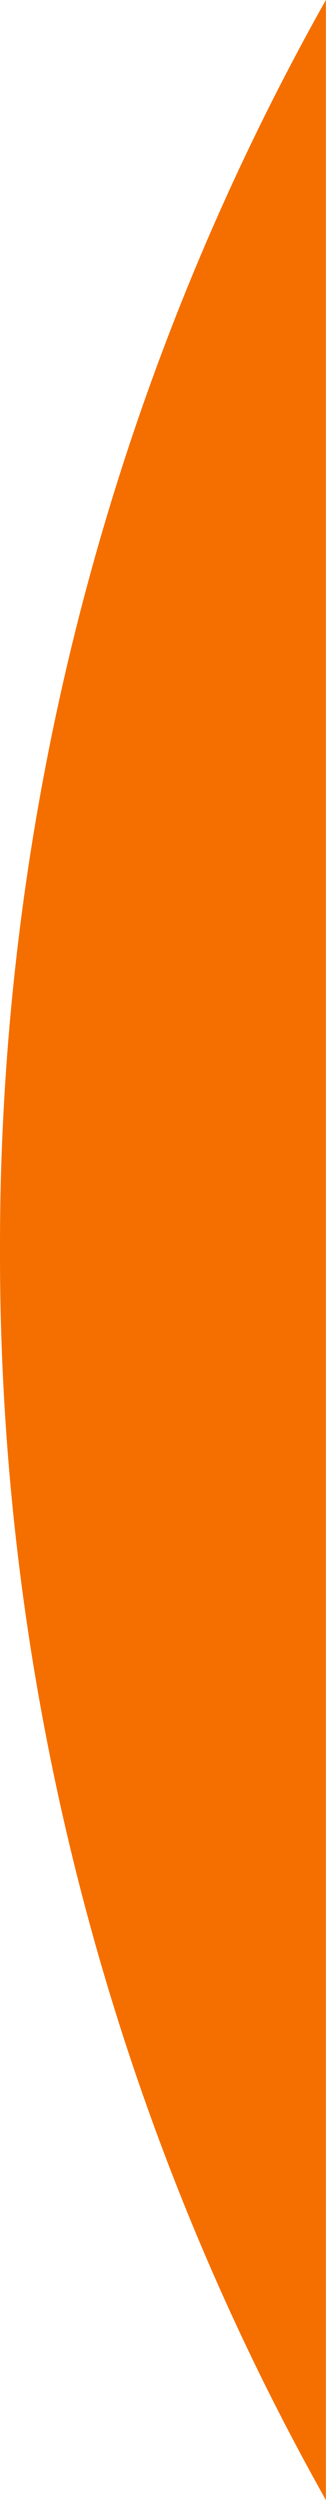 <svg id="Layer_1" data-name="Layer 1" xmlns="http://www.w3.org/2000/svg" viewBox="0 0 78.03 597.4"><defs><style>.cls-1{fill:#f56f00;}</style></defs><g id="Layer_2" data-name="Layer 2"><g id="Layer_1-2" data-name="Layer 1-2"><path class="cls-1" d="M0,298.7A607,607,0,0,1,78,0V597.4A607,607,0,0,1,0,298.7Z"/></g></g></svg>